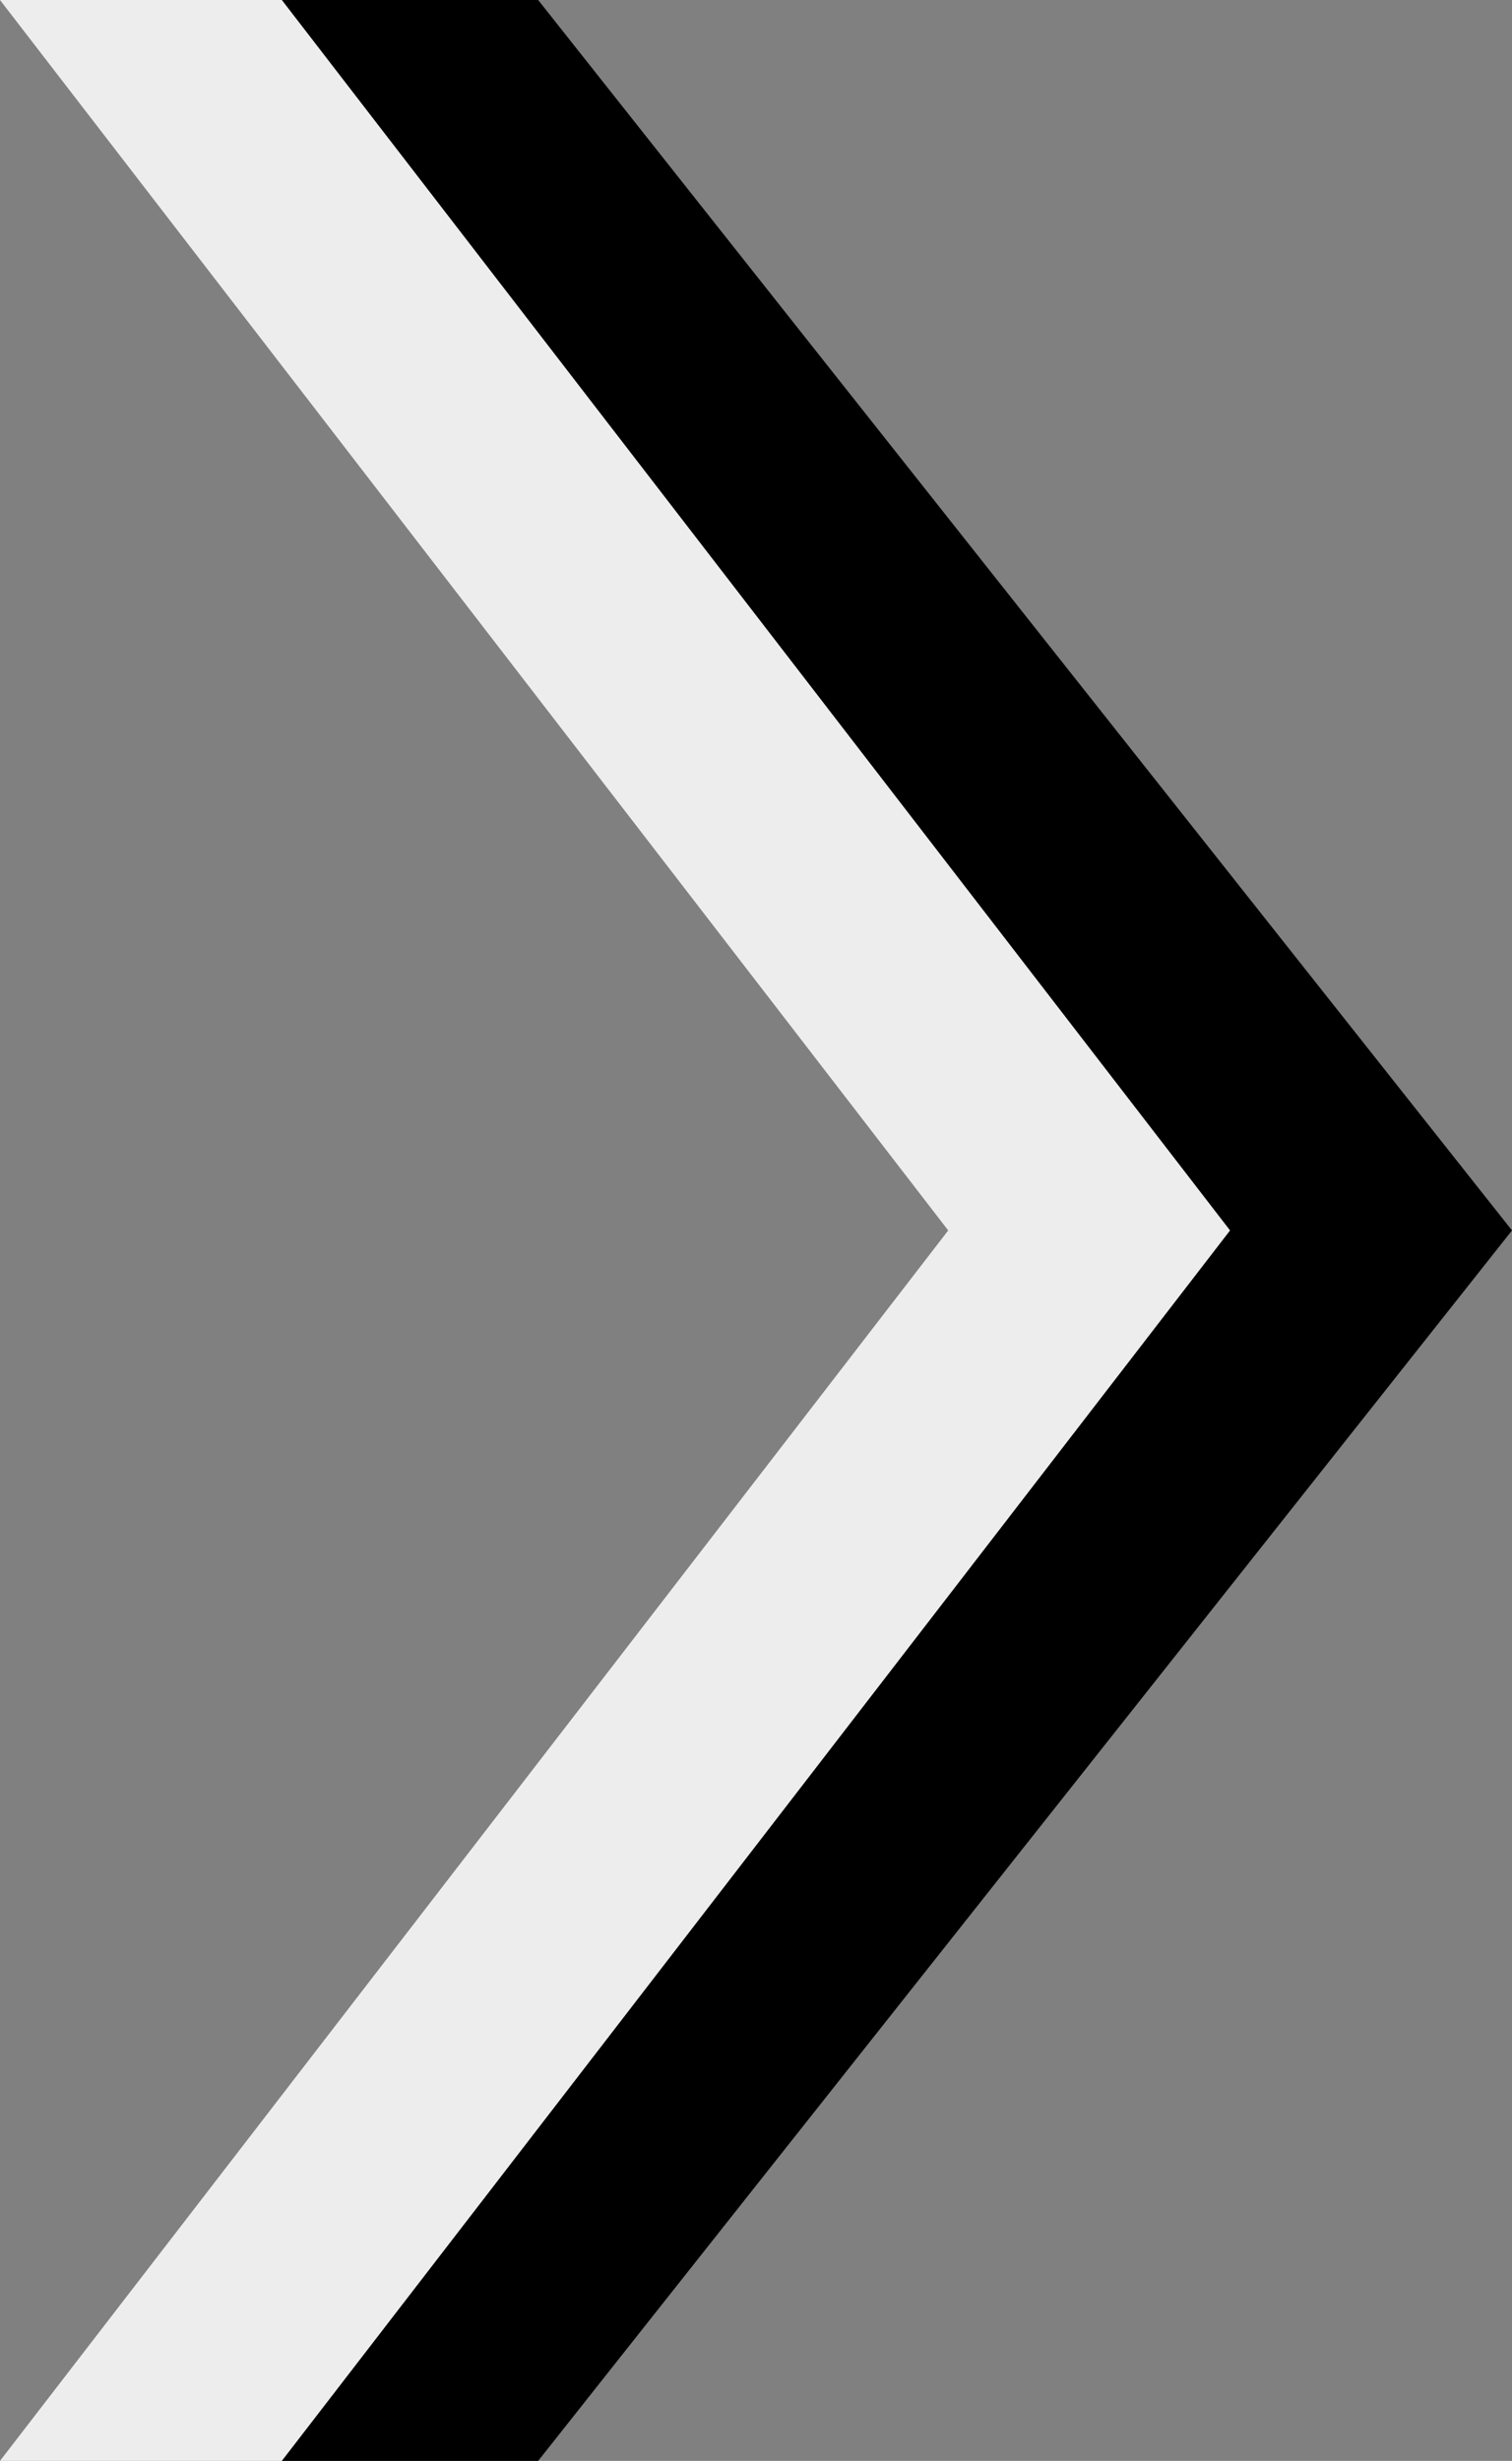 <?xml version="1.0" encoding="utf-8"?>
<!DOCTYPE svg PUBLIC "-//W3C//DTD SVG 1.1//EN" "http://www.w3.org/Graphics/SVG/1.1/DTD/svg11.dtd">
<svg version="1.1" xmlns="http://www.w3.org/2000/svg" xmlns:xlink="http://www.w3.org/1999/xlink" x="0px" y="0px"
	 width="59px" height="96px" viewBox="0 0 59 96" enable-background="new 0 0 59 96" xml:space="preserve">
<rect x="0" y="0" width="59" height="96" fill="#808080" stroke="none"/>
<polygon fill="#EDEDED" points="0,0 37,48 0,96 11,96 48,48 11,0 "/>
<polygon points="11,0 48,48 11,96 21,96 59,48 21,0 "/>
</svg>
